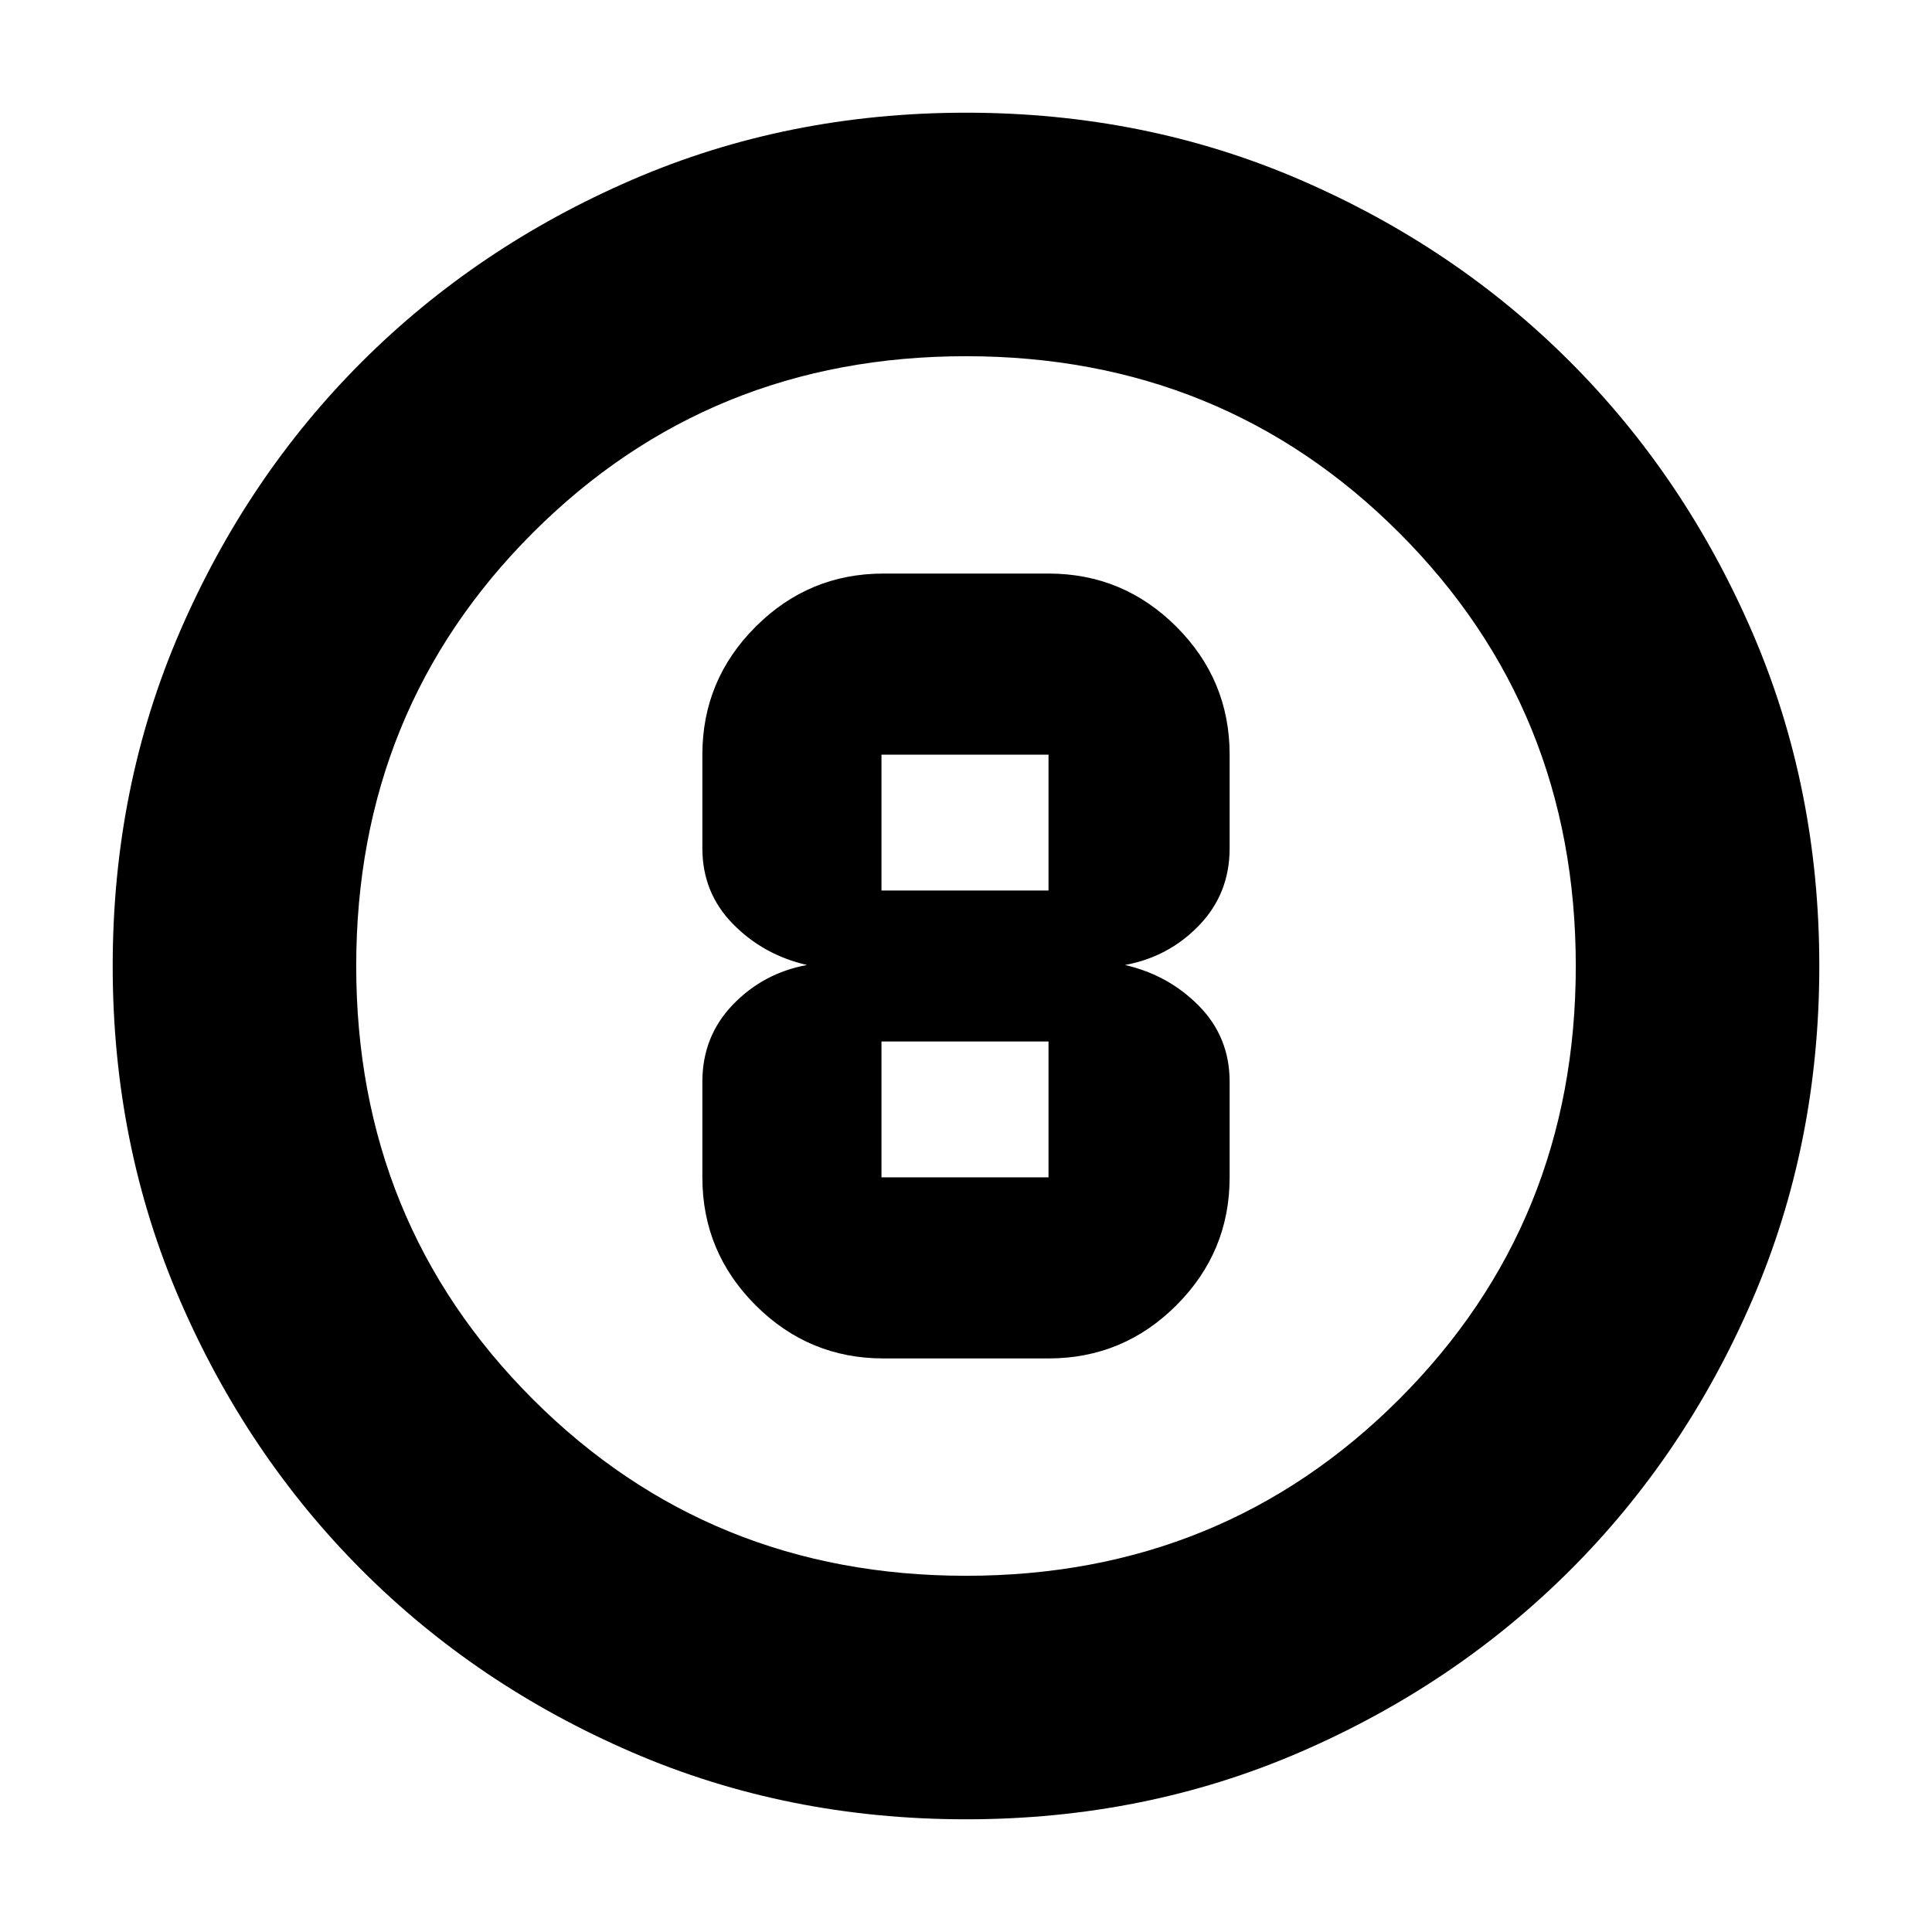 <svg xmlns="http://www.w3.org/2000/svg" height="24" viewBox="0 96 960 960" width="24"><path d="M480 1000q-88.907 0-166.053-33.347-77.146-33.346-134.213-90.512-57.067-57.166-90.4-134.241Q56 664.825 56 576q0-88.907 33.347-166.053t90.512-134.213q57.166-57.067 134.241-90.4Q391.175 152 480 152q88.907 0 166.053 33.347 77.146 33.346 134.213 90.512 57.067 57.166 90.4 134.241Q904 487.175 904 576q0 88.906-33.347 166.053-33.346 77.146-90.512 134.213-57.166 57.067-134.241 90.4Q568.825 1000 480 1000Zm0-121q127.5 0 215.25-87.75T783 576q0-127.5-87.75-215.25T480 273q-127.5 0-215.25 87.75T177 576q0 127.5 87.75 215.25T480 879Zm0-303Zm-41 195h82q37.125 0 63.562-26.438Q611 718.125 611 681v-47.5q0-22.083-15.125-37.542Q580.75 580.5 559 575.5q21.75-4 36.875-19.75T611 517.5V471q0-37.125-26.438-63.562Q558.125 381 521 381h-82q-37.125 0-63.562 26.438Q349 433.875 349 471v46.5q0 22.083 15.125 37.542Q379.25 570.5 401 575.5q-21.75 4-36.875 19.75T349 633.5V681q0 37.125 26.438 63.562Q401.875 771 439 771Zm-1-300h83v67.5h-83V471Zm0 210v-67.5h83V681h-83Z"/></svg>